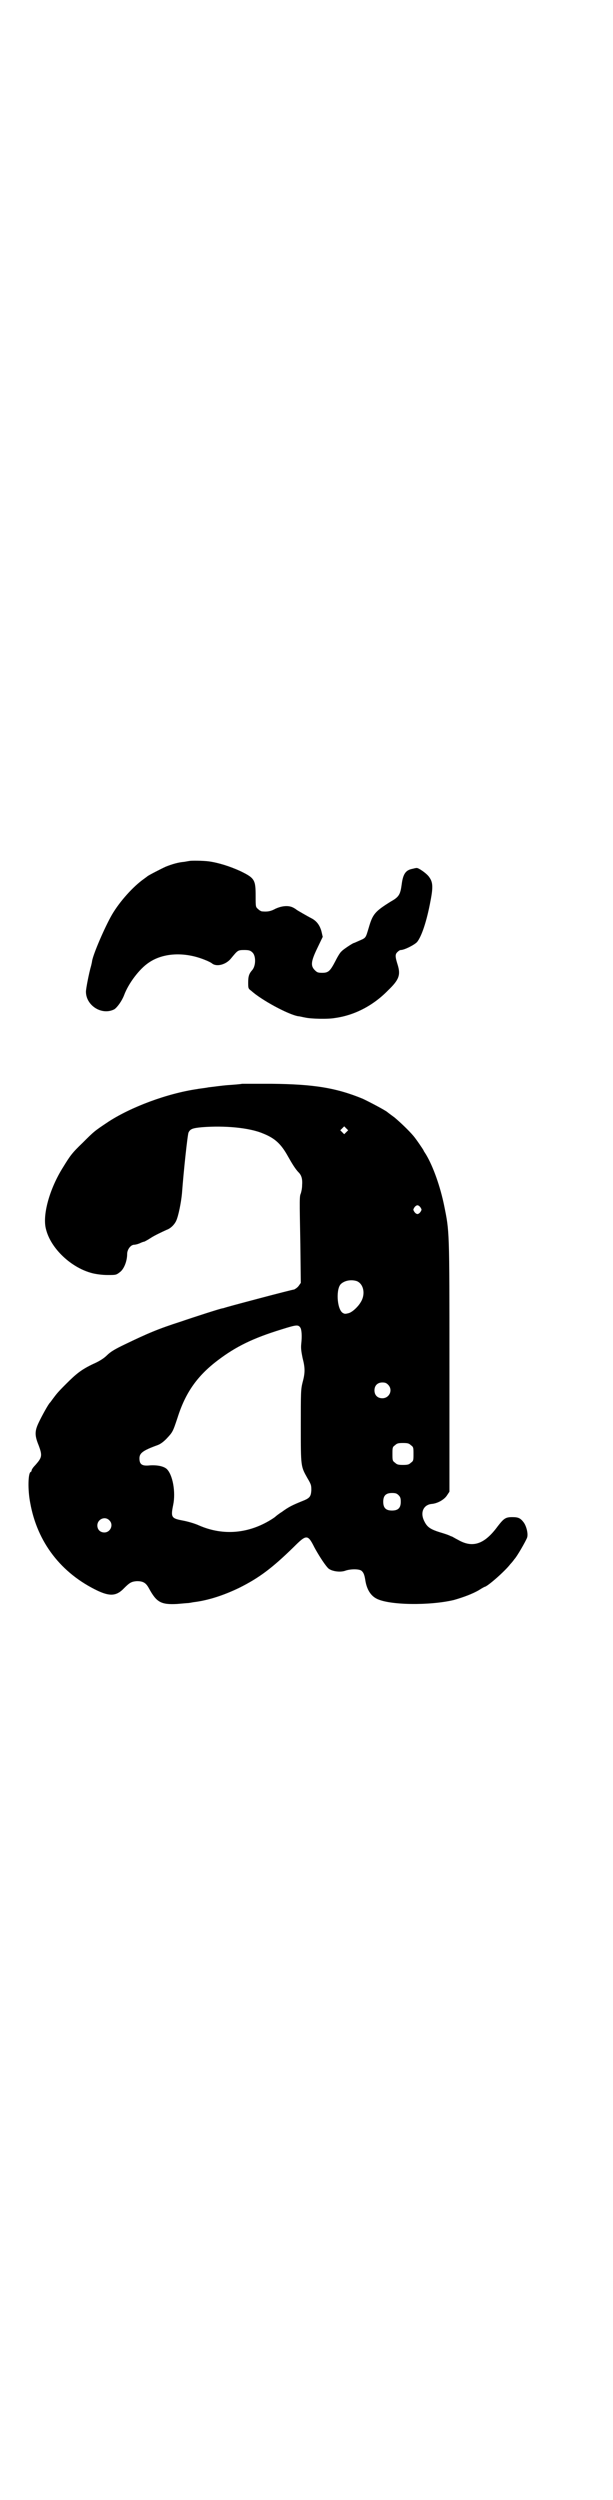 <?xml version="1.0" standalone="no"?>
<!DOCTYPE svg PUBLIC "-//W3C//DTD SVG 20010904//EN"
 "http://www.w3.org/TR/2001/REC-SVG-20010904/DTD/svg10.dtd">
<svg version="1.0" xmlns="http://www.w3.org/2000/svg"
 width="699pt" height="2850pt" viewBox="0 0 699 2850"
 preserveAspectRatio="xMidYMid meet">
<g transform="translate(0,2850) scale(0.5,-0.5)"
fill="#000000" stroke="none">
<path d="M432 3737 c-1 0 -6 -1 -12 -2 -13 -1 -27 -5 -42 -11 -11 -5 -40 -20
-42 -22 -1 -1 -4 -3 -8 -6 -24 -17 -55 -51 -73 -82 -16 -28 -42 -88 -45 -105
0 -1 -1 -6 -2 -10 -5 -17 -12 -53 -12 -60 0 -32 37 -55 65 -40 7 5 17 19 22
32 10 27 35 60 56 74 33 23 82 25 127 7 8 -3 16 -7 18 -9 11 -8 32 -2 43 12
15 18 15 19 30 19 10 0 14 -1 18 -5 9 -7 9 -31 0 -41 -7 -8 -9 -14 -9 -28 0
-13 0 -14 7 -19 23 -21 84 -54 107 -58 3 0 10 -2 16 -3 13 -3 52 -4 68 -1 44
6 87 28 121 63 25 24 29 35 22 58 -6 19 -6 24 -1 29 3 3 6 5 8 5 8 0 30 11 37
18 10 12 22 46 31 95 6 31 5 42 -3 53 -5 8 -25 22 -29 21 -2 0 -6 -1 -10 -2
-15 -3 -21 -12 -24 -36 -3 -22 -6 -28 -24 -38 -37 -23 -42 -29 -51 -60 -7 -23
-6 -23 -20 -29 -7 -3 -13 -6 -14 -6 -2 0 -25 -15 -28 -19 -3 -2 -9 -12 -14
-22 -12 -23 -16 -27 -30 -27 -10 0 -12 1 -17 6 -10 10 -9 20 6 51 l12 25 -3
13 c-4 14 -11 23 -22 29 -8 4 -34 19 -35 20 -1 1 -4 3 -8 5 -10 5 -25 4 -40
-3 -11 -6 -18 -7 -30 -6 -2 0 -6 2 -9 5 -6 5 -6 5 -6 30 0 37 -2 41 -35 57
-24 11 -50 19 -71 22 -14 2 -44 2 -45 1z"/>
<path d="M552 3229 c-4 -1 -18 -2 -32 -3 -14 -1 -34 -4 -44 -5 -10 -2 -22 -3
-26 -4 -69 -10 -151 -41 -202 -74 -33 -22 -33 -22 -60 -49 -24 -23 -28 -29
-44 -55 -31 -49 -48 -110 -39 -142 11 -44 58 -88 106 -100 8 -2 22 -4 34 -4
20 0 20 0 29 7 9 7 16 25 16 41 0 10 8 21 16 21 2 0 7 1 12 3 4 2 9 4 11 4 2
1 8 4 14 8 9 6 24 13 37 19 9 3 18 12 22 21 5 11 11 41 13 62 4 54 13 136 15
139 4 8 9 10 31 12 51 4 107 -1 138 -14 28 -11 42 -24 58 -53 9 -16 17 -29 24
-36 7 -7 9 -16 8 -29 0 -8 -2 -16 -3 -19 -3 -7 -3 -10 -1 -117 l1 -87 -5 -7
c-3 -4 -8 -7 -10 -8 -8 -1 -136 -35 -153 -40 -4 -1 -9 -3 -11 -3 -6 -1 -65
-20 -94 -30 -53 -17 -76 -27 -128 -52 -23 -11 -33 -17 -41 -25 -7 -7 -18 -14
-32 -20 -27 -13 -38 -22 -62 -46 -19 -19 -21 -22 -30 -34 -3 -4 -5 -7 -6 -8
-3 -2 -19 -31 -26 -46 -9 -19 -9 -29 0 -51 9 -24 8 -28 -8 -46 -5 -5 -8 -10
-8 -12 0 -1 -1 -3 -2 -3 -6 -2 -7 -41 -1 -71 16 -89 70 -160 154 -200 28 -13
43 -12 60 6 13 13 17 15 29 16 15 0 21 -4 28 -17 17 -31 27 -37 64 -35 12 1
22 2 24 2 2 0 8 1 13 2 34 4 70 16 105 33 44 22 74 44 124 93 29 29 32 29 47
-1 7 -13 21 -36 30 -46 6 -8 28 -12 41 -7 12 4 30 4 36 0 5 -4 7 -9 9 -21 3
-21 12 -36 26 -43 29 -15 121 -16 176 -3 21 6 43 14 58 23 6 4 12 7 12 7 6 0
47 36 59 52 3 3 7 8 9 11 6 6 26 41 29 49 3 8 -1 25 -7 34 -8 11 -13 13 -27
13 -15 0 -19 -3 -33 -21 -30 -41 -57 -50 -90 -31 -8 4 -14 8 -15 8 -1 0 -2 1
-3 1 -1 1 -9 4 -19 7 -27 8 -34 13 -41 28 -9 19 -1 36 17 38 14 1 29 10 35 19
l6 9 0 287 c0 314 0 305 -12 365 -9 44 -25 89 -41 116 -3 5 -6 9 -6 10 0 1
-17 26 -23 33 -11 13 -30 31 -43 42 -8 6 -15 11 -16 12 -4 4 -42 24 -57 31
-61 25 -112 33 -207 34 -34 0 -64 0 -68 0z m238 -110 l-5 -5 -4 4 -5 5 4 4 5
5 4 -4 5 -5 -4 -4z m169 -172 c3 -5 3 -5 0 -10 -2 -3 -5 -5 -7 -5 -2 0 -5 2
-7 5 -3 5 -3 5 0 10 2 3 5 5 7 5 2 0 5 -2 7 -5z m-145 -168 c16 -7 20 -31 8
-49 -6 -10 -19 -22 -27 -24 -8 -2 -9 -2 -14 1 -13 10 -15 56 -3 66 9 8 24 10
36 6z m-129 -106 c3 -5 4 -19 2 -37 -1 -10 0 -17 3 -32 6 -23 6 -34 0 -56 -4
-16 -4 -23 -4 -100 0 -93 0 -91 15 -118 9 -15 9 -17 9 -28 -1 -15 -4 -18 -22
-25 -22 -9 -30 -13 -45 -24 -8 -5 -14 -10 -15 -11 -1 -1 -4 -3 -7 -5 -53 -34
-112 -39 -167 -15 -11 5 -26 9 -36 11 -27 5 -29 7 -23 36 6 29 -1 69 -15 82
-7 6 -21 9 -38 8 -18 -2 -24 2 -24 16 0 12 8 18 41 30 6 2 13 7 20 14 15 16
15 16 26 49 18 57 45 95 91 130 42 32 81 51 146 71 35 11 38 11 43 4z m200
-130 c12 -12 3 -31 -13 -31 -11 0 -18 7 -18 18 0 11 7 18 18 18 6 0 9 -1 13
-5z m52 -138 c6 -4 6 -6 6 -20 0 -14 0 -16 -6 -20 -4 -4 -7 -5 -18 -5 -11 0
-14 1 -18 5 -6 4 -6 6 -6 20 0 14 0 16 6 20 4 4 7 5 18 5 11 0 14 -1 18 -5z
m-28 -114 c4 -4 5 -7 5 -15 0 -14 -6 -20 -20 -20 -14 0 -20 6 -20 20 0 14 6
20 20 20 8 0 11 -1 15 -5z m-660 -57 c11 -10 3 -28 -11 -28 -9 0 -16 6 -16 16
0 14 17 22 27 12z"/>
</g>
</svg>
